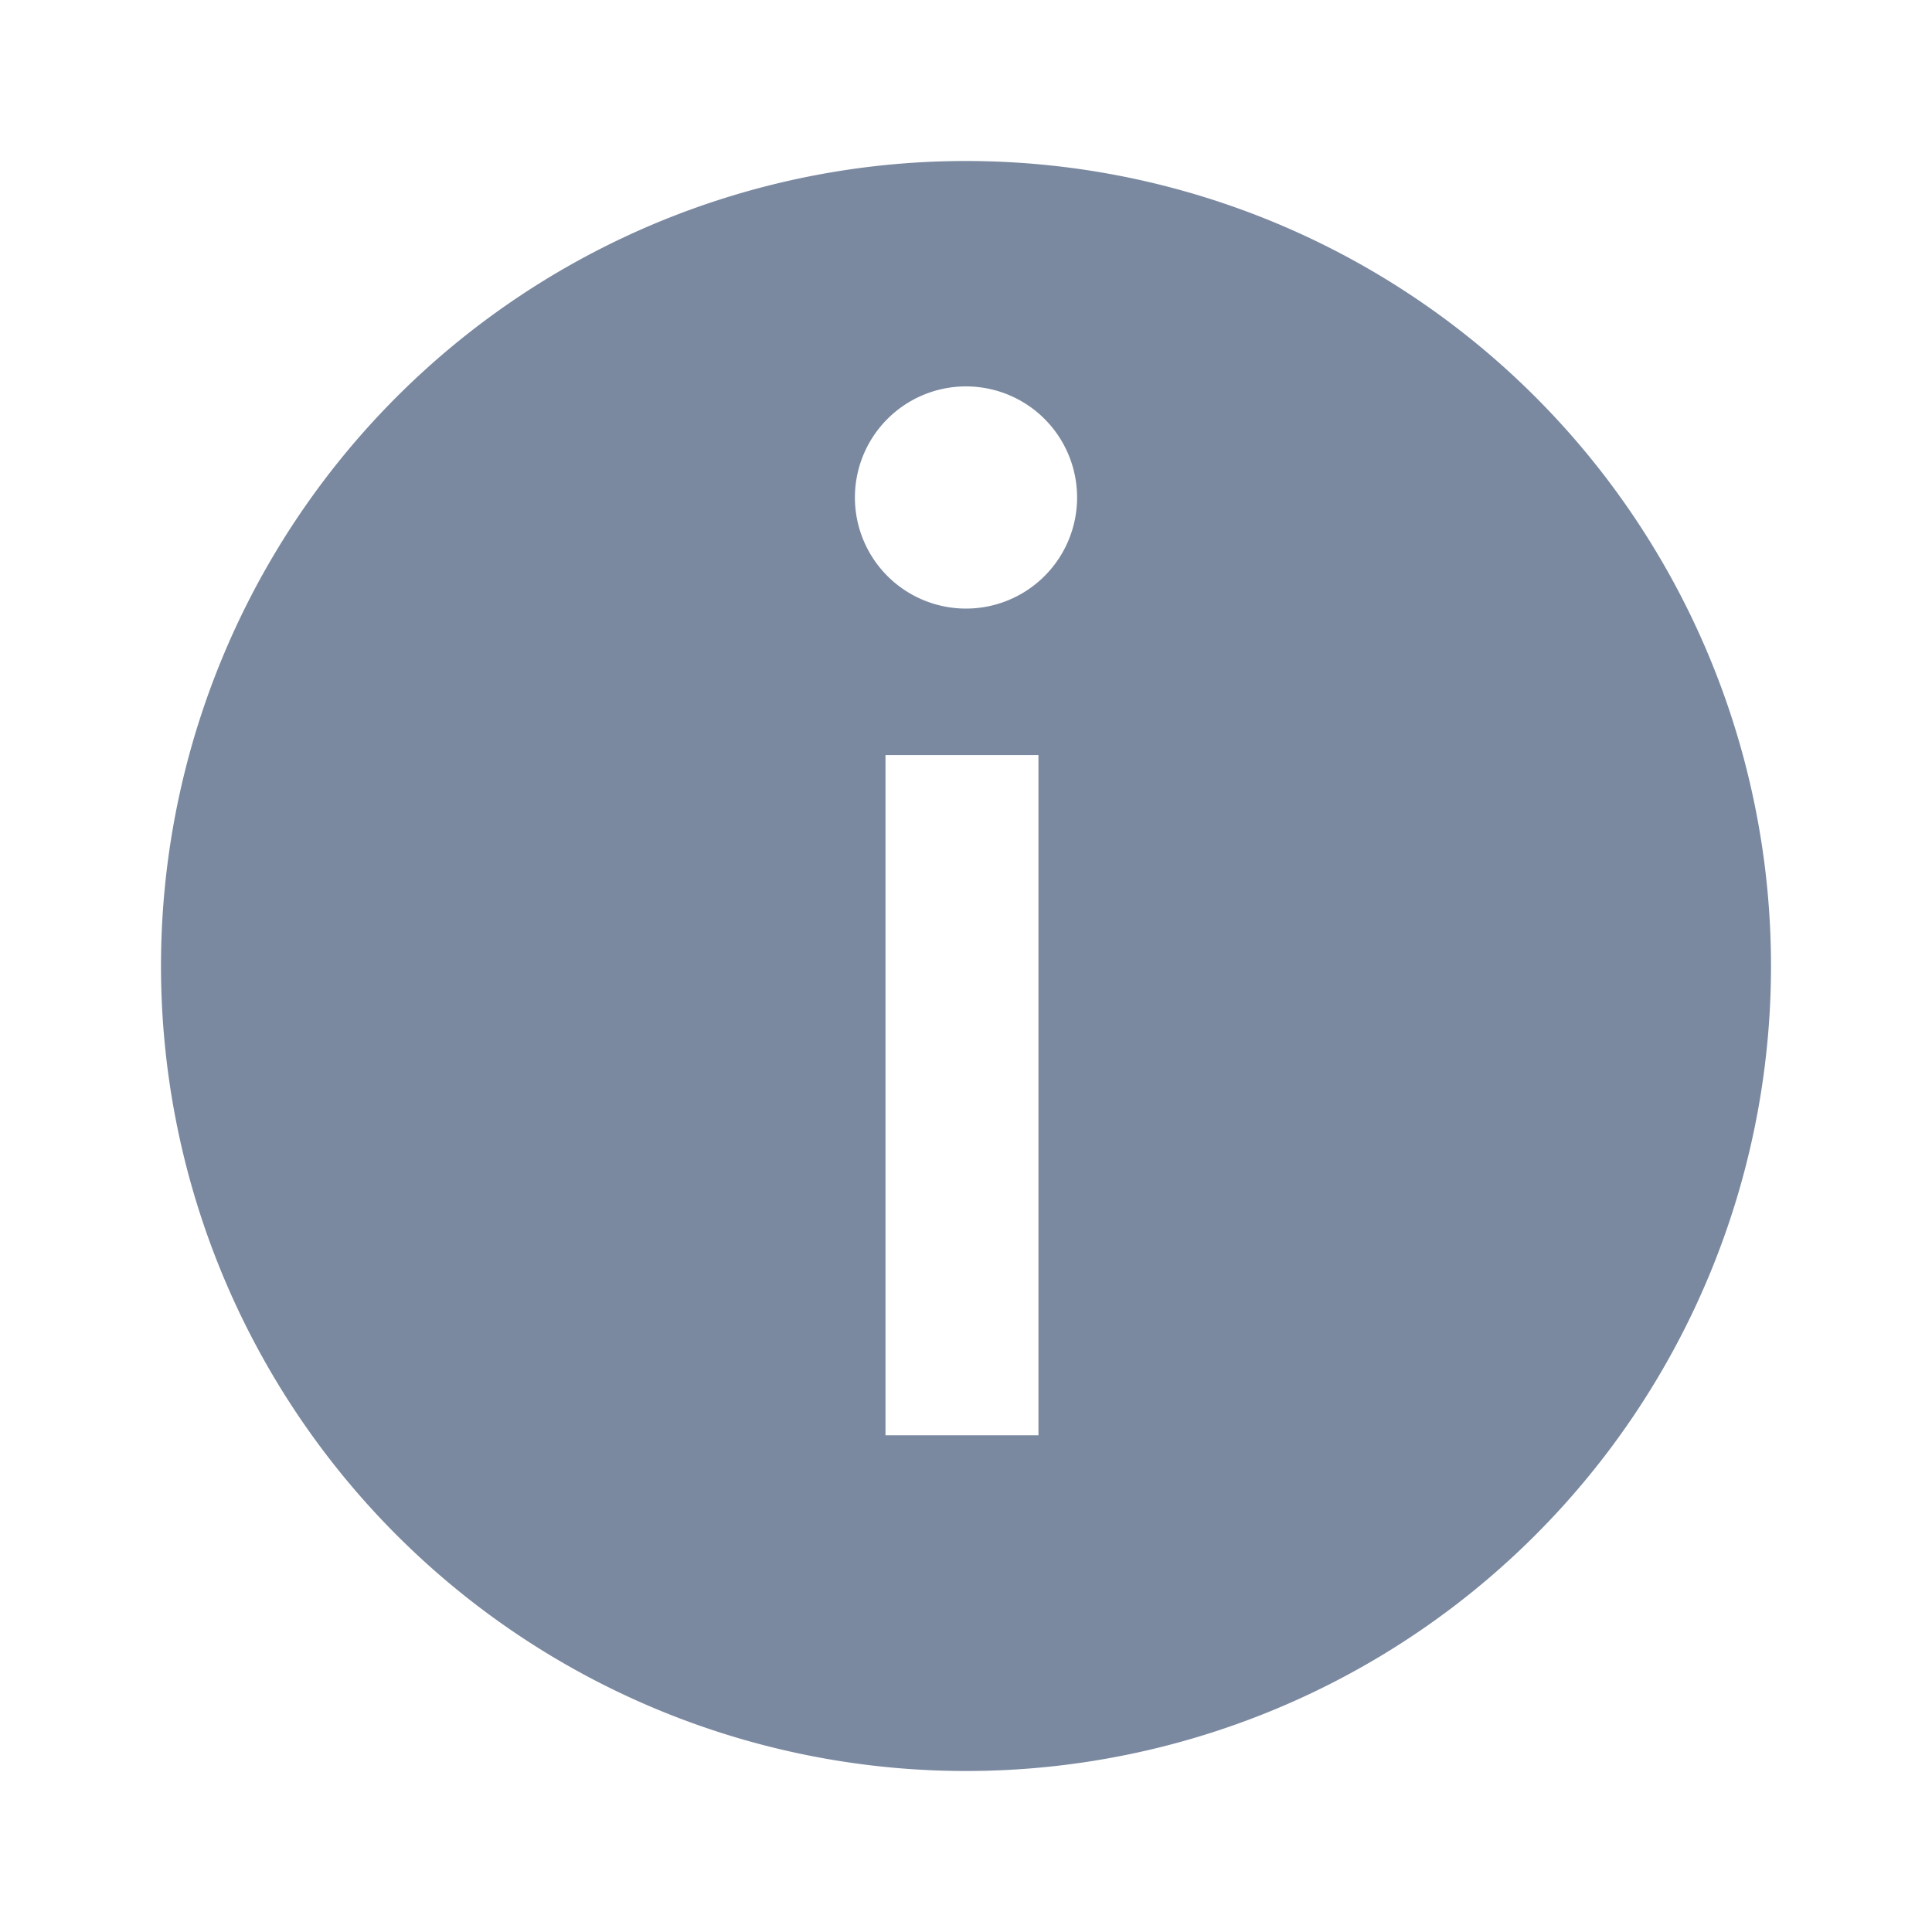 <svg id="shape_definitions" data-name="shape definitions" xmlns="http://www.w3.org/2000/svg" viewBox="0 0 24 24">
  <defs>
    <style>
      .cls-1 {
        fill: none;
      }

      .cls-2 {
        fill: #7a89a0;
      }
    </style>
  </defs>
  <title>r7</title>
  <g>
    <rect class="cls-1" x="11.04" y="9.38" width="1.9" height="8.45"/>
    <path class="cls-2" d="M12,2A10,10,0,1,0,22,12,10,10,0,0,0,12,2Zm0.94,15.83H11V9.38h1.9v8.45ZM12,7.56a1.38,1.38,0,1,1,1.38-1.38A1.38,1.38,0,0,1,12,7.56Z"/>
  </g>
</svg>
